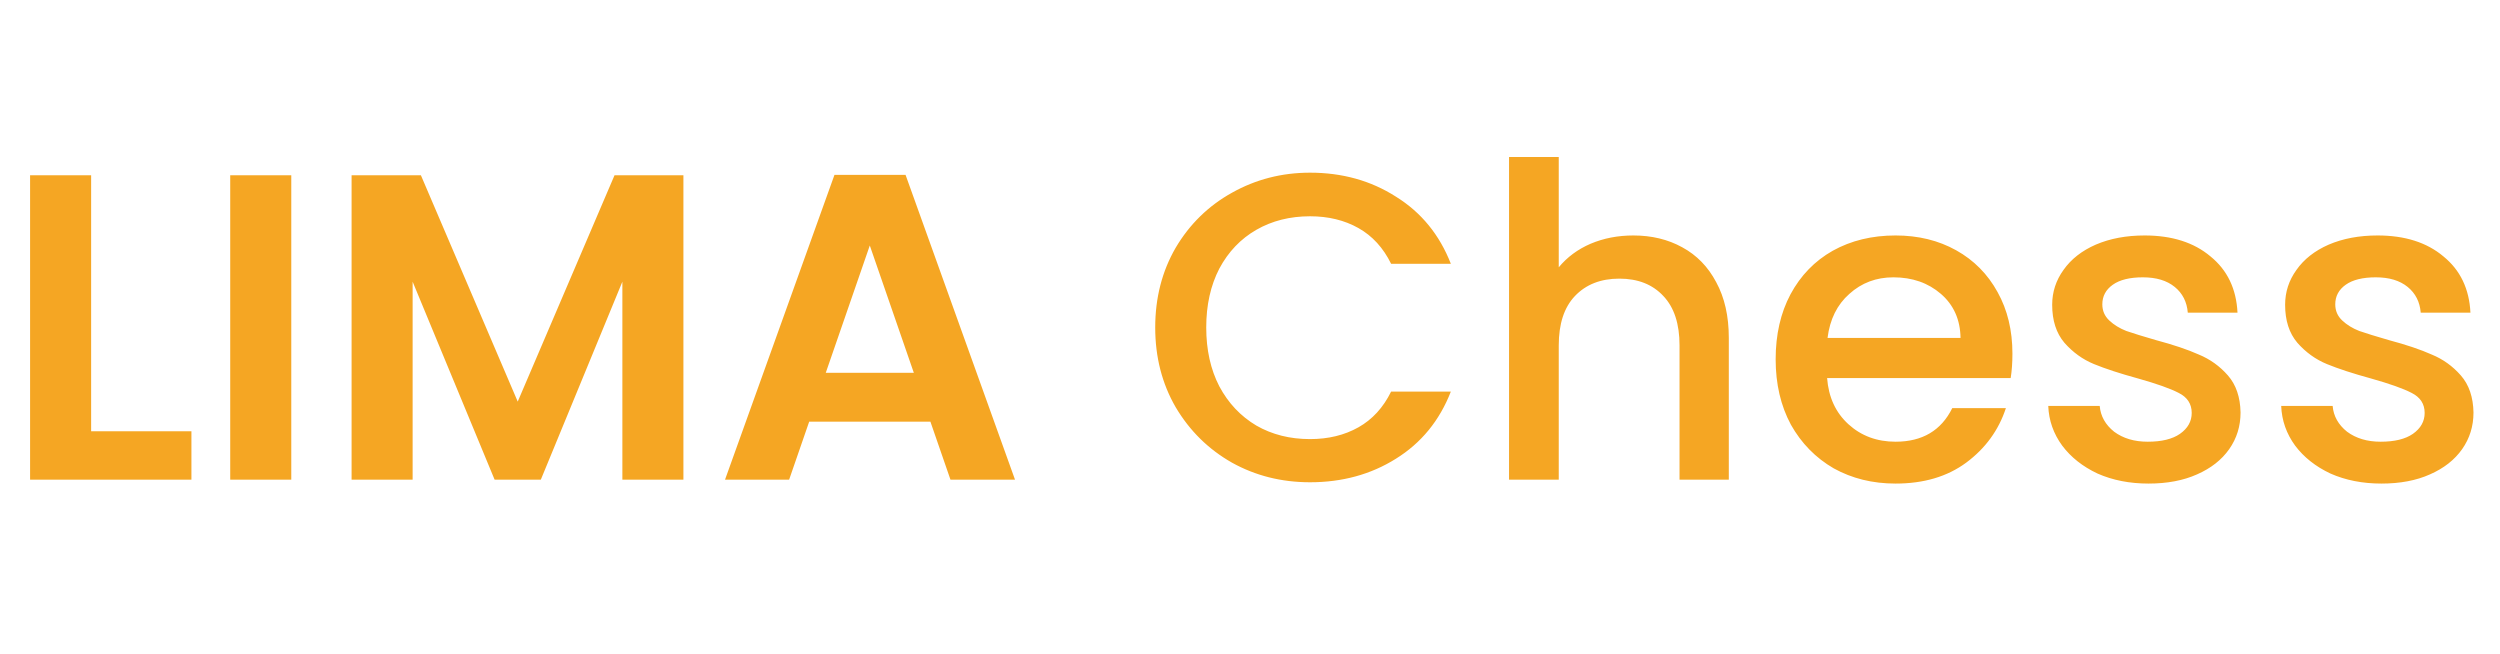 <svg width="172" height="45" viewBox="0 0 172 45" fill="none" xmlns="http://www.w3.org/2000/svg">
<path d="M6.27 29.67H13.17V33H2.07V12.06H6.27V29.67ZM20.04 12.06V33H15.839V12.06H20.04ZM47.019 12.06V33H42.819V19.38L37.209 33H34.029L28.389 19.38V33H24.189V12.06H28.959L35.619 27.63L42.279 12.06H47.019ZM64.012 29.01H55.672L54.292 33H49.882L57.412 12.03H62.302L69.832 33H65.392L64.012 29.01ZM62.872 25.65L59.842 16.89L56.812 25.65H62.872ZM79.479 22.53C79.479 20.49 79.949 18.66 80.889 17.04C81.849 15.42 83.139 14.16 84.759 13.26C86.399 12.34 88.189 11.88 90.129 11.88C92.349 11.88 94.319 12.43 96.039 13.53C97.779 14.61 99.039 16.15 99.819 18.15H95.709C95.169 17.05 94.419 16.23 93.459 15.69C92.499 15.15 91.389 14.88 90.129 14.88C88.749 14.88 87.519 15.19 86.439 15.81C85.359 16.43 84.509 17.32 83.889 18.48C83.289 19.64 82.989 20.99 82.989 22.53C82.989 24.07 83.289 25.42 83.889 26.58C84.509 27.74 85.359 28.64 86.439 29.28C87.519 29.9 88.749 30.21 90.129 30.21C91.389 30.21 92.499 29.94 93.459 29.4C94.419 28.86 95.169 28.04 95.709 26.94H99.819C99.039 28.94 97.779 30.48 96.039 31.56C94.319 32.64 92.349 33.18 90.129 33.18C88.169 33.18 86.379 32.73 84.759 31.83C83.139 30.91 81.849 29.64 80.889 28.02C79.949 26.4 79.479 24.57 79.479 22.53ZM112.372 16.2C113.632 16.2 114.752 16.47 115.732 17.01C116.732 17.55 117.512 18.35 118.072 19.41C118.652 20.47 118.942 21.75 118.942 23.25V33H115.552V23.76C115.552 22.28 115.182 21.15 114.442 20.37C113.702 19.57 112.692 19.17 111.412 19.17C110.132 19.17 109.112 19.57 108.352 20.37C107.612 21.15 107.242 22.28 107.242 23.76V33H103.822V10.8H107.242V18.39C107.822 17.69 108.552 17.15 109.432 16.77C110.332 16.39 111.312 16.2 112.372 16.2ZM138.455 24.33C138.455 24.95 138.415 25.51 138.335 26.01H125.705C125.805 27.33 126.295 28.39 127.175 29.19C128.055 29.99 129.135 30.39 130.415 30.39C132.255 30.39 133.555 29.62 134.315 28.08H138.005C137.505 29.6 136.595 30.85 135.275 31.83C133.975 32.79 132.355 33.27 130.415 33.27C128.835 33.27 127.415 32.92 126.155 32.22C124.915 31.5 123.935 30.5 123.215 29.22C122.515 27.92 122.165 26.42 122.165 24.72C122.165 23.02 122.505 21.53 123.185 20.25C123.885 18.95 124.855 17.95 126.095 17.25C127.355 16.55 128.795 16.2 130.415 16.2C131.975 16.2 133.365 16.54 134.585 17.22C135.805 17.9 136.755 18.86 137.435 20.1C138.115 21.32 138.455 22.73 138.455 24.33ZM134.885 23.25C134.865 21.99 134.415 20.98 133.535 20.22C132.655 19.46 131.565 19.08 130.265 19.08C129.085 19.08 128.075 19.46 127.235 20.22C126.395 20.96 125.895 21.97 125.735 23.25H134.885ZM147.82 33.27C146.52 33.27 145.35 33.04 144.31 32.58C143.29 32.1 142.48 31.46 141.88 30.66C141.28 29.84 140.96 28.93 140.92 27.93H144.46C144.52 28.63 144.85 29.22 145.45 29.7C146.07 30.16 146.84 30.39 147.76 30.39C148.72 30.39 149.46 30.21 149.98 29.85C150.52 29.47 150.79 28.99 150.79 28.41C150.79 27.79 150.49 27.33 149.89 27.03C149.31 26.73 148.38 26.4 147.1 26.04C145.86 25.7 144.85 25.37 144.07 25.05C143.29 24.73 142.61 24.24 142.03 23.58C141.47 22.92 141.19 22.05 141.19 20.97C141.19 20.09 141.45 19.29 141.97 18.57C142.49 17.83 143.23 17.25 144.19 16.83C145.17 16.41 146.29 16.2 147.55 16.2C149.43 16.2 150.94 16.68 152.08 17.64C153.24 18.58 153.86 19.87 153.94 21.51H150.52C150.46 20.77 150.16 20.18 149.62 19.74C149.08 19.3 148.35 19.08 147.43 19.08C146.53 19.08 145.84 19.25 145.36 19.59C144.88 19.93 144.64 20.38 144.64 20.94C144.64 21.38 144.8 21.75 145.12 22.05C145.44 22.35 145.83 22.59 146.29 22.77C146.75 22.93 147.43 23.14 148.33 23.4C149.53 23.72 150.51 24.05 151.27 24.39C152.05 24.71 152.72 25.19 153.28 25.83C153.84 26.47 154.13 27.32 154.15 28.38C154.15 29.32 153.89 30.16 153.37 30.9C152.85 31.64 152.11 32.22 151.15 32.64C150.21 33.06 149.1 33.27 147.82 33.27ZM163.846 33.27C162.546 33.27 161.376 33.04 160.336 32.58C159.316 32.1 158.506 31.46 157.906 30.66C157.306 29.84 156.986 28.93 156.946 27.93H160.486C160.546 28.63 160.876 29.22 161.476 29.7C162.096 30.16 162.866 30.39 163.786 30.39C164.746 30.39 165.486 30.21 166.006 29.85C166.546 29.47 166.816 28.99 166.816 28.41C166.816 27.79 166.516 27.33 165.916 27.03C165.336 26.73 164.406 26.4 163.126 26.04C161.886 25.7 160.876 25.37 160.096 25.05C159.316 24.73 158.636 24.24 158.056 23.58C157.496 22.92 157.216 22.05 157.216 20.97C157.216 20.09 157.476 19.29 157.996 18.57C158.516 17.83 159.256 17.25 160.216 16.83C161.196 16.41 162.316 16.2 163.576 16.2C165.456 16.2 166.966 16.68 168.106 17.64C169.266 18.58 169.886 19.87 169.966 21.51H166.546C166.486 20.77 166.186 20.18 165.646 19.74C165.106 19.3 164.376 19.08 163.456 19.08C162.556 19.08 161.866 19.25 161.386 19.59C160.906 19.93 160.666 20.38 160.666 20.94C160.666 21.38 160.826 21.75 161.146 22.05C161.466 22.35 161.856 22.59 162.316 22.77C162.776 22.93 163.456 23.14 164.356 23.4C165.556 23.72 166.536 24.05 167.296 24.39C168.076 24.71 168.746 25.19 169.306 25.83C169.866 26.47 170.156 27.32 170.176 28.38C170.176 29.32 169.916 30.16 169.396 30.9C168.876 31.64 168.136 32.22 167.176 32.64C166.236 33.06 165.126 33.27 163.846 33.27Z" fill="#F5A623"/>
</svg>
